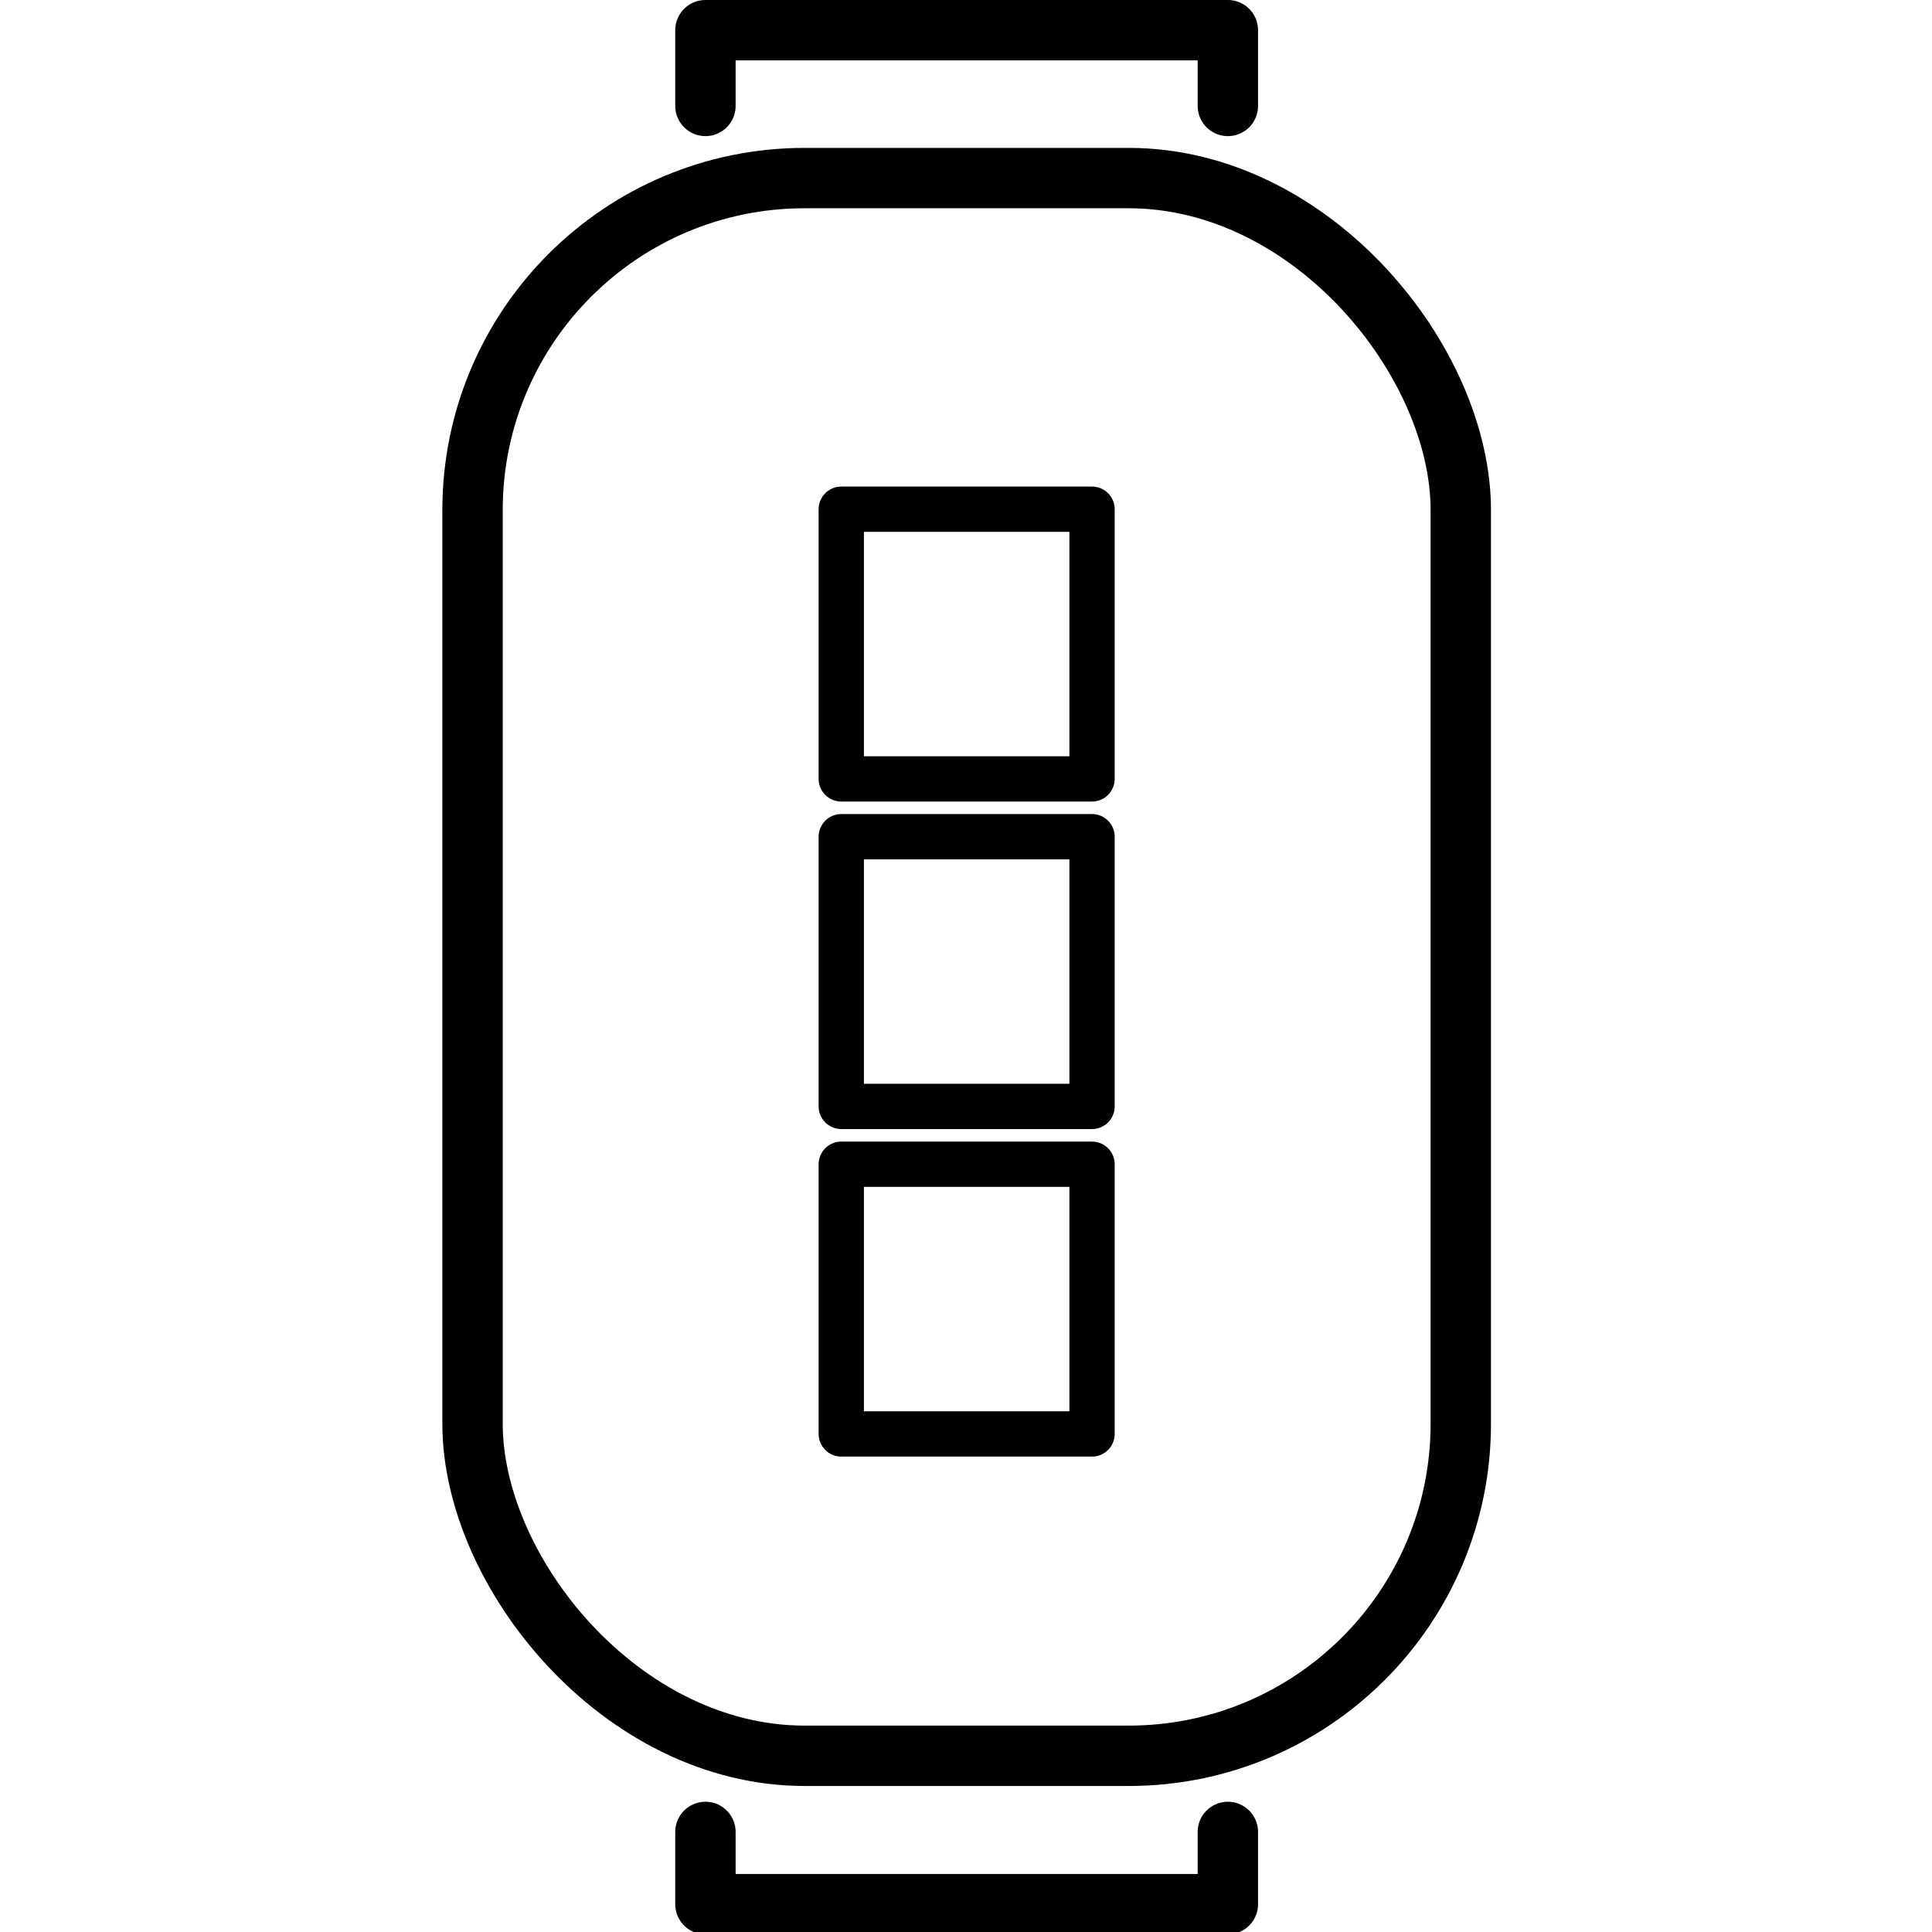 <svg xmlns="http://www.w3.org/2000/svg" width="24" height="24" viewBox="0 0 24 24"> <g transform="translate(5.495 0.0) scale(0.375)">
  
  <g
     id="line"
     transform="translate(-18.125,-3.972)">
    <polyline
       fill="none"
       stroke="#000"
       stroke-linecap="round"
       stroke-linejoin="round"
       stroke-width="2"
       points="26.84 7.481 26.84 4.972 44.146 4.972 44.146 7.481"
       id="polyline2" />
    <polyline
       fill="none"
       stroke="#000"
       stroke-linecap="round"
       stroke-linejoin="round"
       stroke-width="2"
       points="44.146 64.657 44.146 67.05 26.84 67.05 26.84 64.657"
       id="polyline4" />
    <rect
       x="19.125"
       y="9.871"
       rx="11"
       width="32.737"
       height="52.264"
       fill="none"
       stroke="#000"
       stroke-linecap="round"
       stroke-linejoin="round"
       stroke-width="2"
       id="rect6" />
    <g
       id="g14">
      <rect
         x="31.34"
         y="31.689"
         width="8.307"
         height="8.934"
         fill="none"
         stroke="#000"
         stroke-linecap="round"
         stroke-linejoin="round"
         stroke-width="1.5"
         id="rect8" />
      <rect
         x="31.34"
         y="42.539"
         width="8.307"
         height="8.934"
         fill="none"
         stroke="#000"
         stroke-linecap="round"
         stroke-linejoin="round"
         stroke-width="1.5"
         id="rect10" />
      <rect
         x="31.34"
         y="20.84"
         width="8.307"
         height="8.934"
         fill="none"
         stroke="#000"
         stroke-linecap="round"
         stroke-linejoin="round"
         stroke-width="1.5"
         id="rect12" />
    </g>
  </g>
</g></svg>